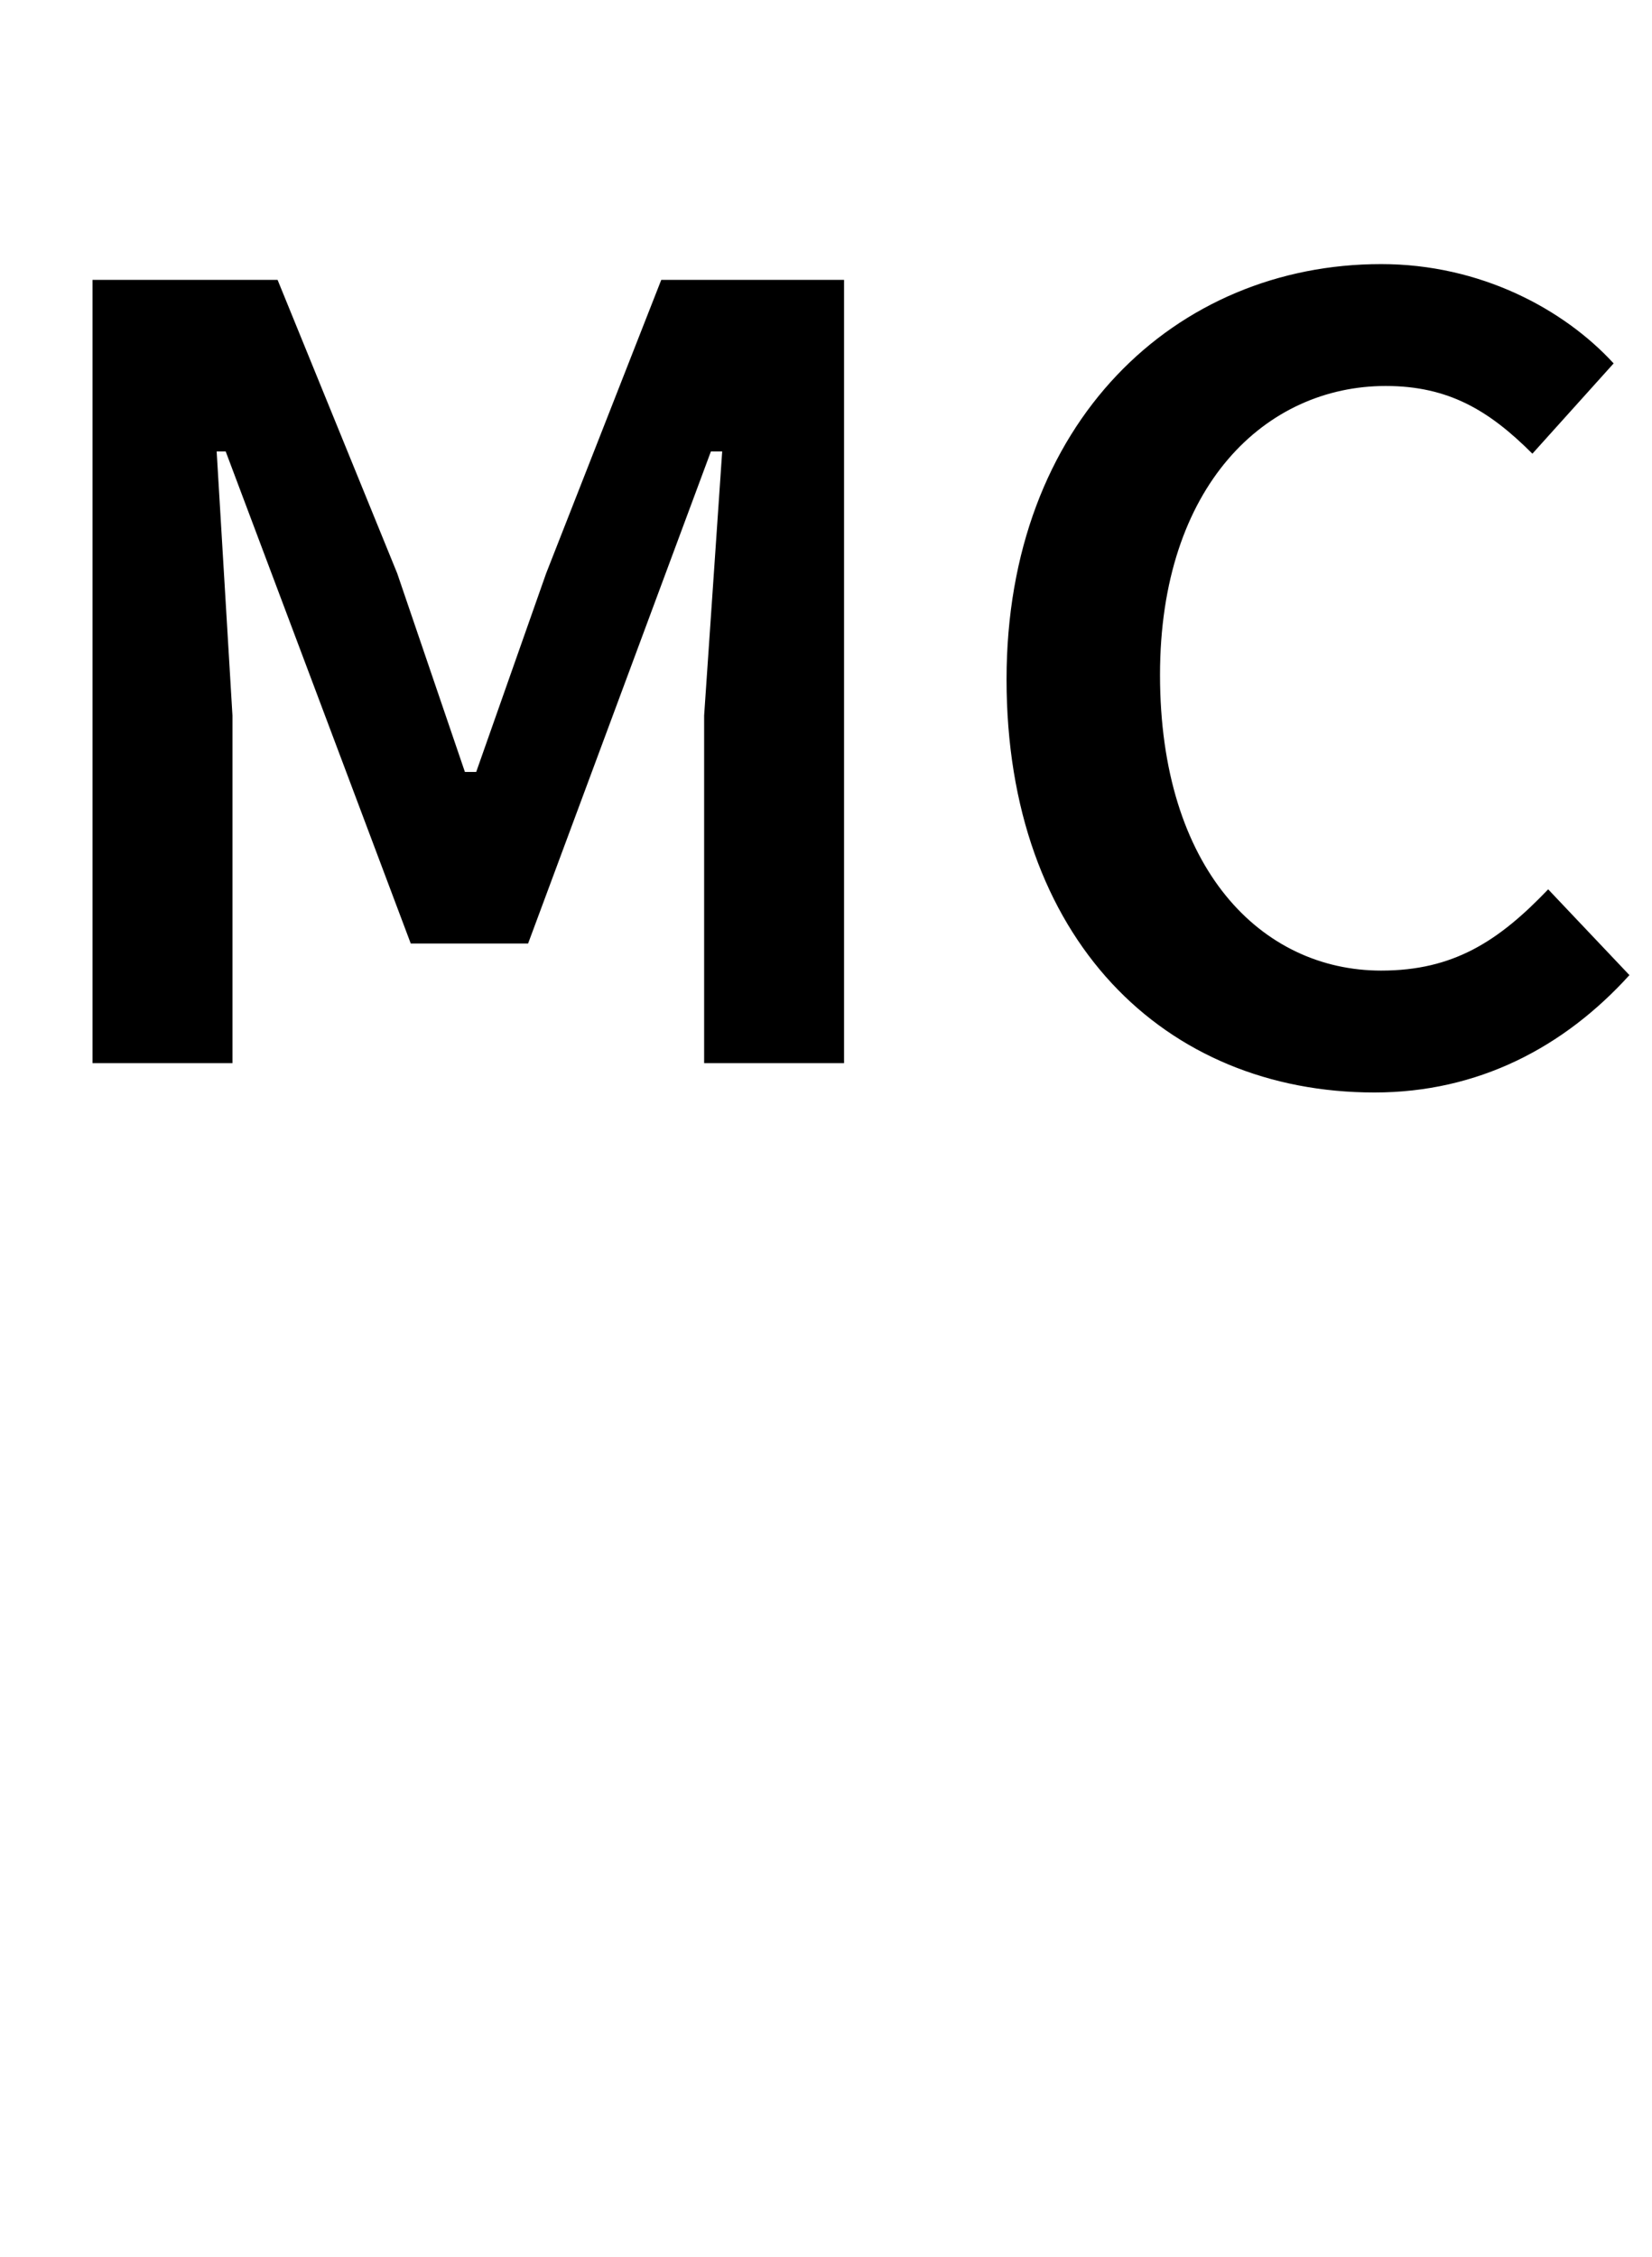 <?xml version="1.0" standalone="no"?>
<!DOCTYPE svg PUBLIC "-//W3C//DTD SVG 1.1//EN" "http://www.w3.org/Graphics/SVG/1.1/DTD/svg11.dtd" >
<svg xmlns="http://www.w3.org/2000/svg" xmlns:xlink="http://www.w3.org/1999/xlink" version="1.1" viewBox="-10 0 732 1000">
   <path fill="currentColor"
d="M31 471v-347h82l53 130l30 88h5l31 -88l51 -130h81v347h-62v-154l8 -117h-5l-81 218h-52l-82 -218h-4l7 117v154h-62zM599 484c-93 0 -163 -68 -163 -183c0 -114 75 -184 166 -184c44 0 81 20 103 44l-36 40c-19 -19 -37 -30 -65 -30c-53 0 -100 44 -100 128
c0 86 45 131 98 131c32 0 52 -13 74 -36l36 38c-29 32 -67 52 -113 52z" />
</svg>
